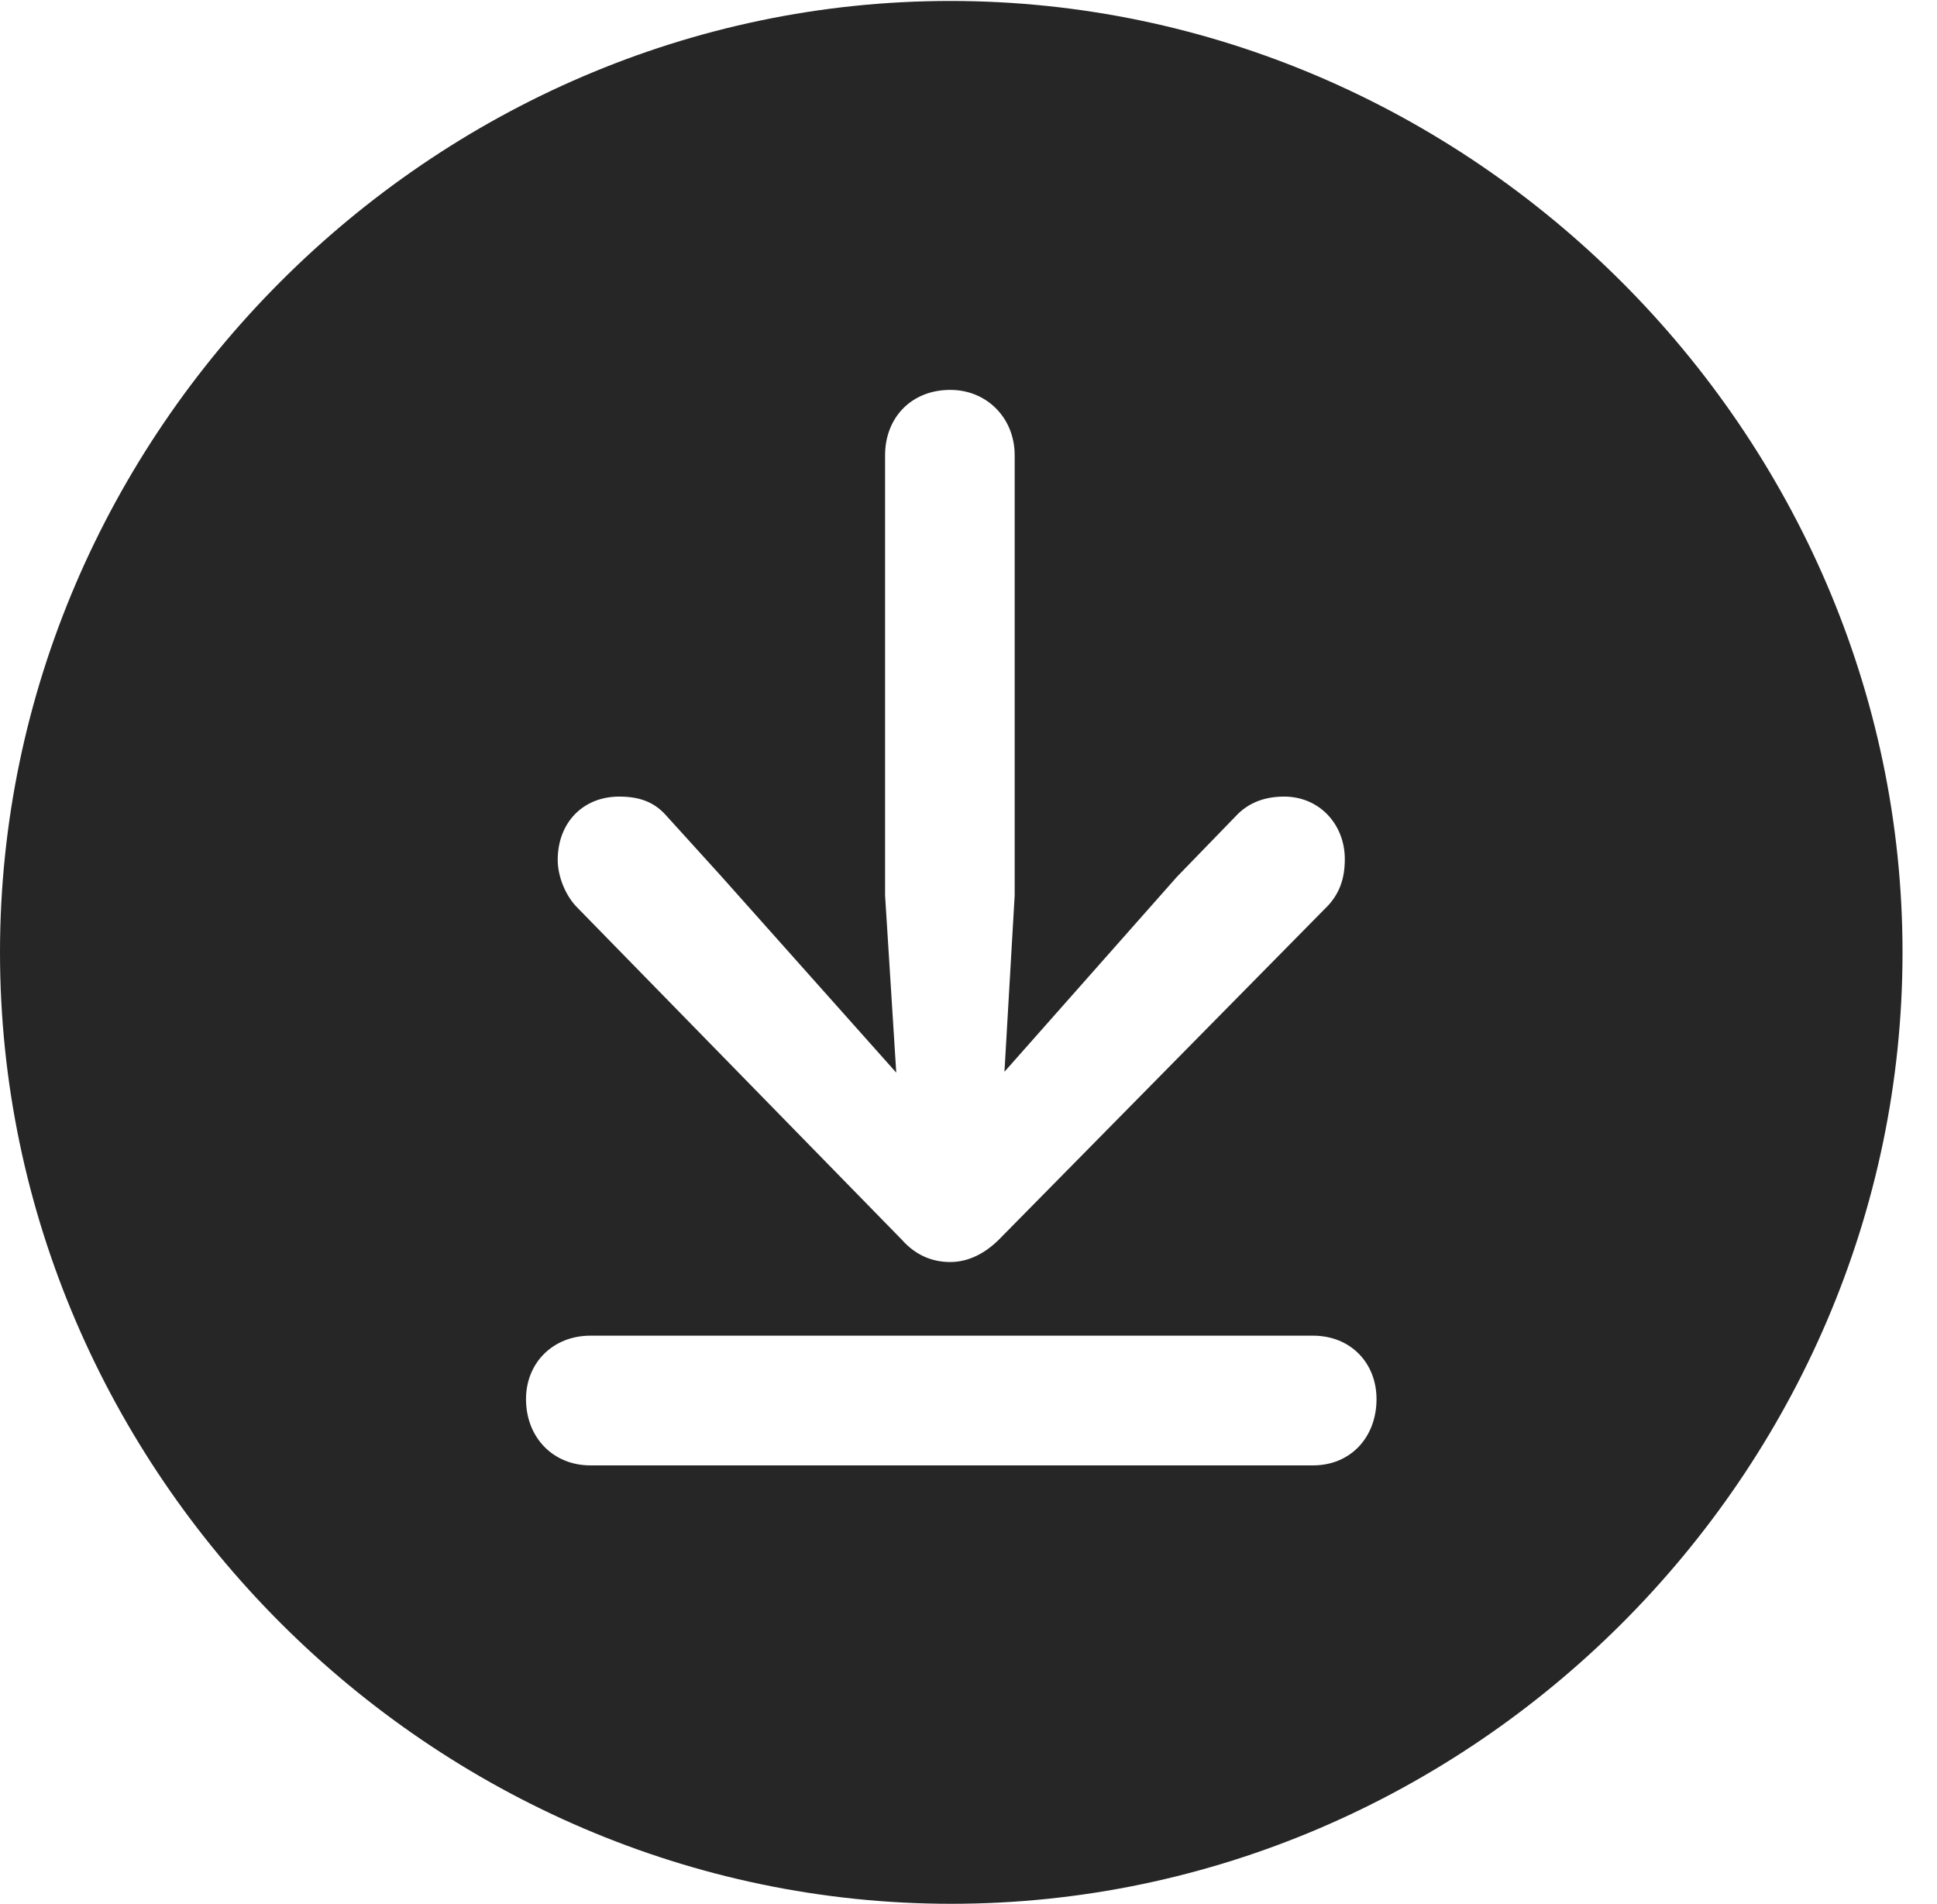 <?xml version="1.0" encoding="UTF-8"?>
<!--Generator: Apple Native CoreSVG 232.5-->
<!DOCTYPE svg
PUBLIC "-//W3C//DTD SVG 1.1//EN"
       "http://www.w3.org/Graphics/SVG/1.1/DTD/svg11.dtd">
<svg version="1.1" xmlns="http://www.w3.org/2000/svg" xmlns:xlink="http://www.w3.org/1999/xlink" width="20.283" height="19.932">
 <g>
  <rect height="19.932" opacity="0" width="20.283" x="0" y="0"/>
  <path d="M19.922 9.971C19.922 15.42 15.41 19.932 9.961 19.932C4.521 19.932 0 15.42 0 9.971C0 4.531 4.512 0.01 9.951 0.01C15.4 0.01 19.922 4.531 19.922 9.971ZM6.182 13.984C5.791 13.984 5.508 14.268 5.508 14.648C5.508 15.049 5.791 15.342 6.182 15.342L13.75 15.342C14.141 15.342 14.414 15.049 14.414 14.648C14.414 14.268 14.141 13.984 13.75 13.984ZM9.268 4.766L9.268 9.375L9.385 11.23L7.549 9.17L6.982 8.545C6.855 8.398 6.699 8.34 6.484 8.34C6.104 8.34 5.84 8.613 5.84 9.004C5.84 9.17 5.918 9.375 6.045 9.502L9.443 12.979C9.59 13.145 9.766 13.213 9.951 13.213C10.137 13.213 10.312 13.125 10.459 12.979L13.867 9.521C14.033 9.365 14.082 9.189 14.082 8.994C14.082 8.633 13.818 8.34 13.447 8.34C13.252 8.34 13.076 8.398 12.94 8.545L12.324 9.18L10.518 11.221L10.625 9.375L10.625 4.766C10.625 4.375 10.332 4.082 9.951 4.082C9.541 4.082 9.268 4.375 9.268 4.766Z" fill="#000000" fill-opacity="0.85"/>
 </g>
</svg>
